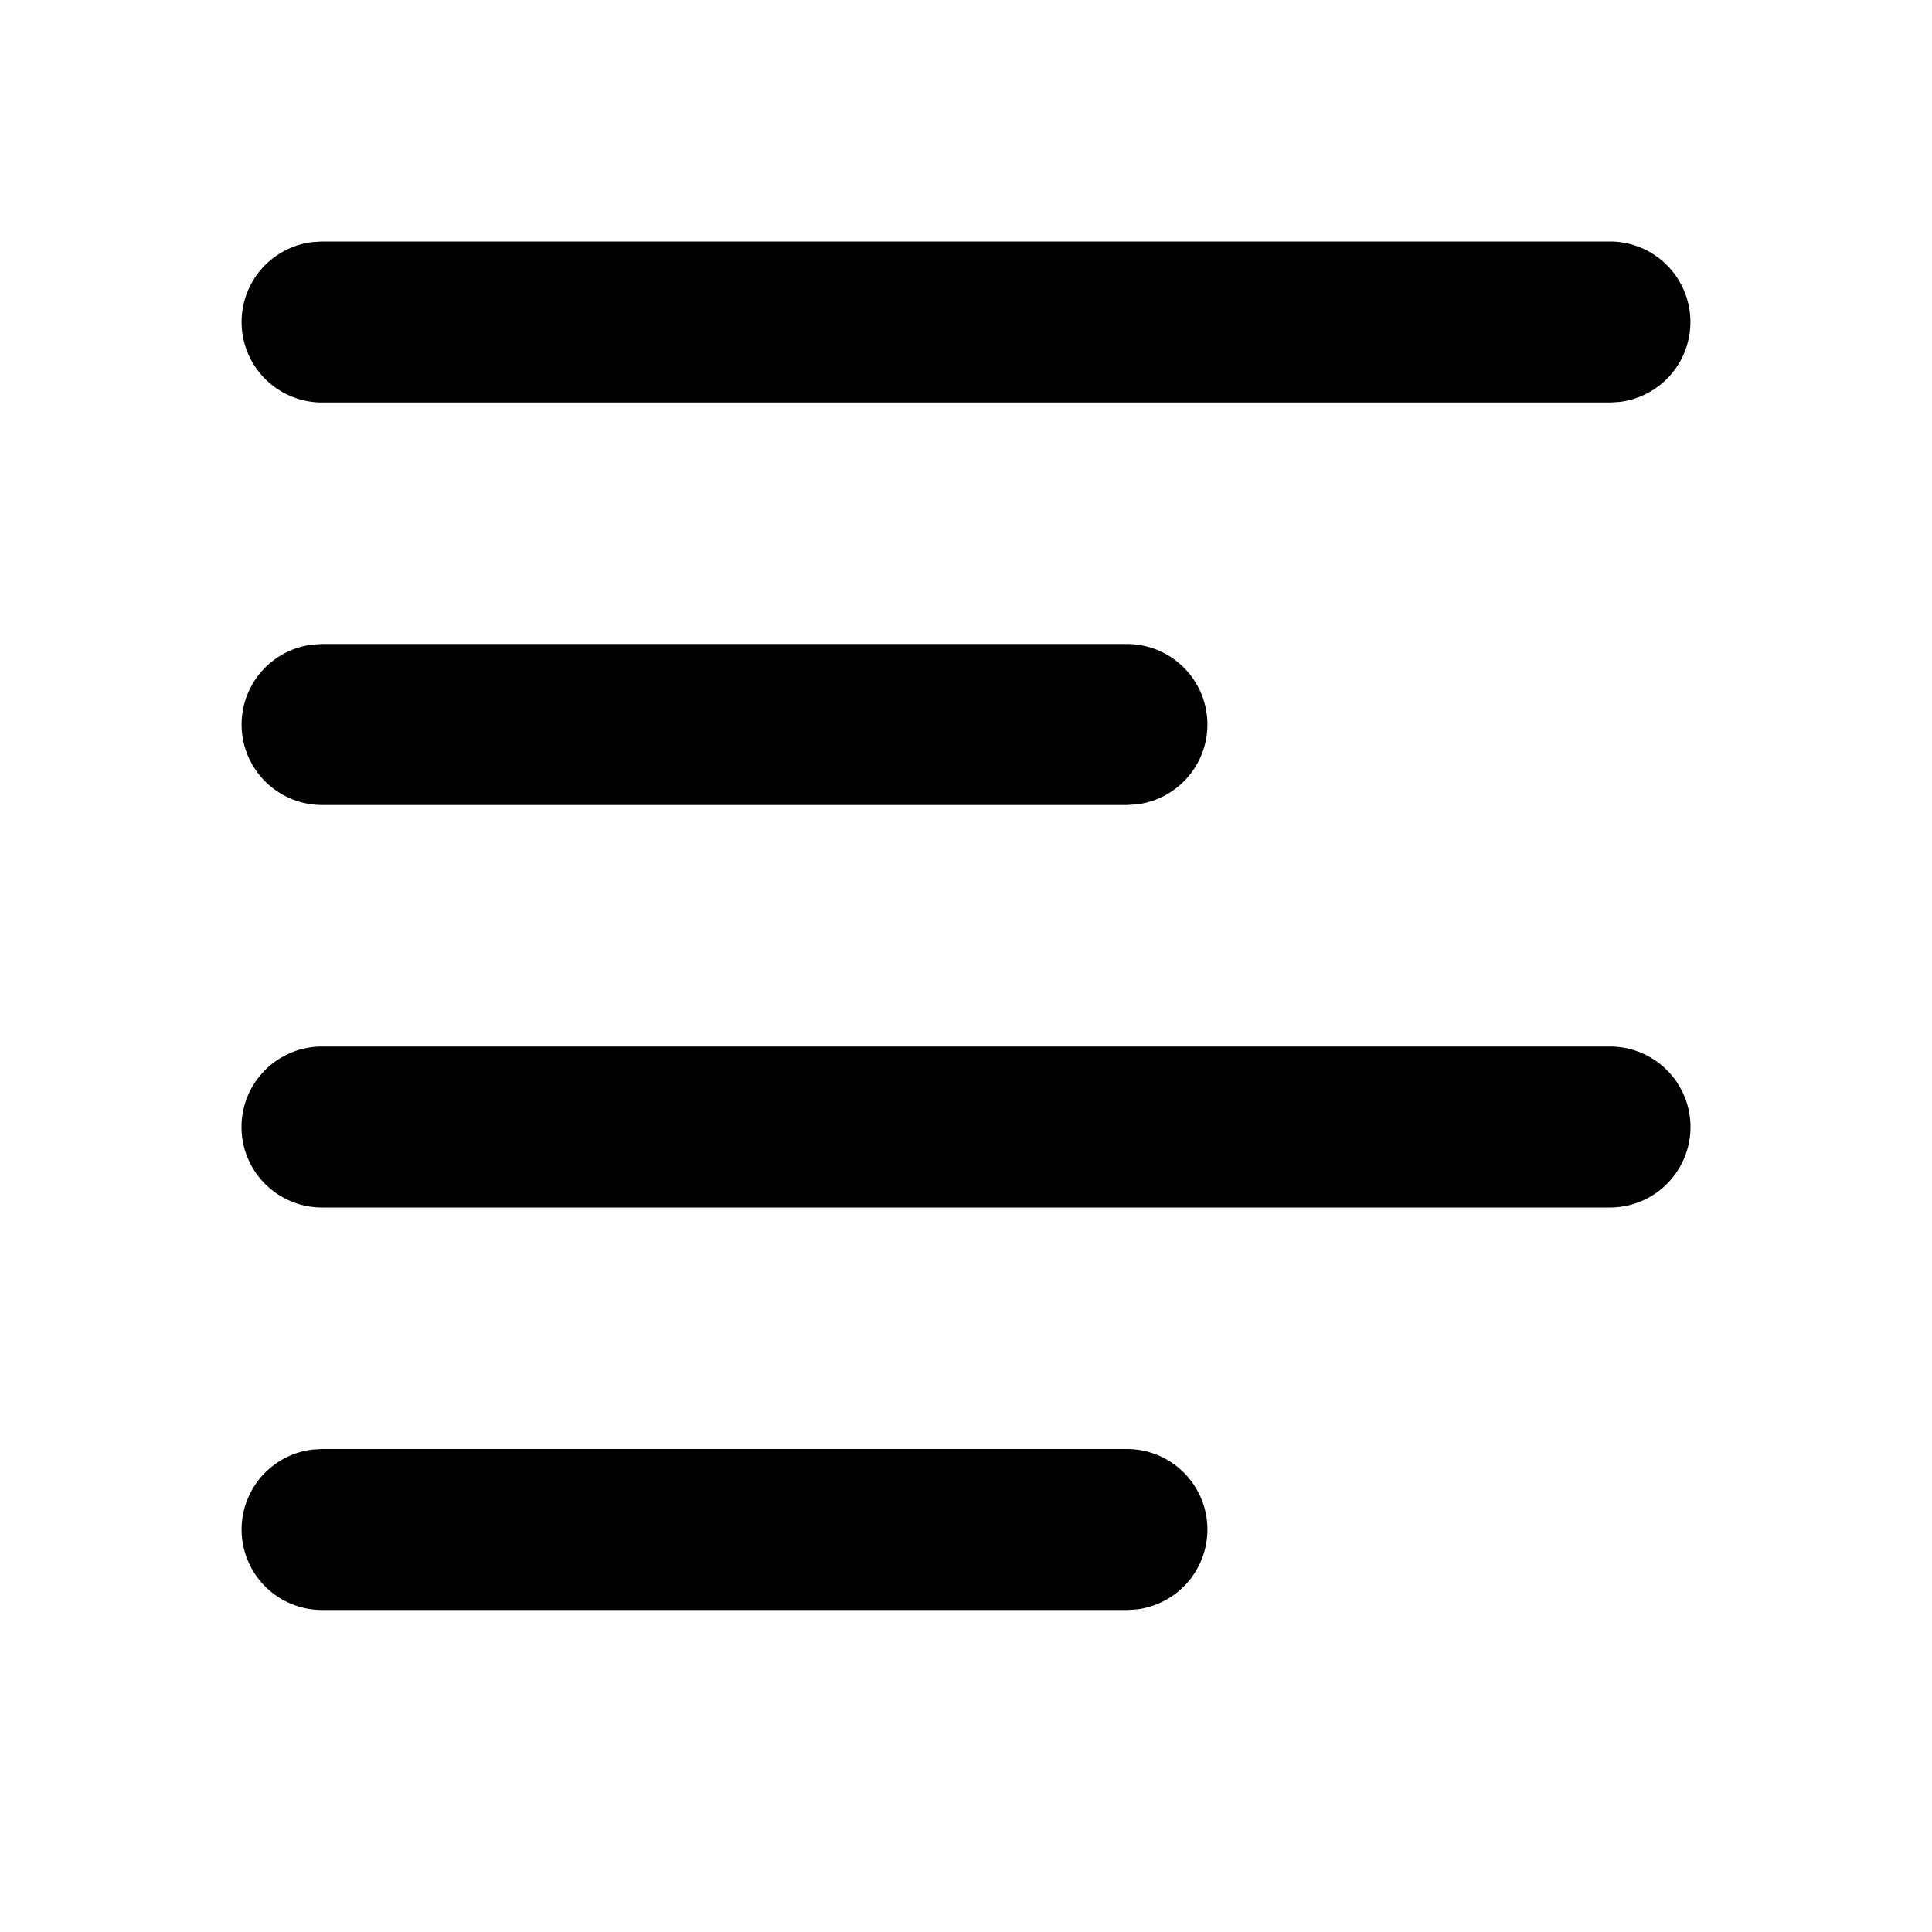 <svg xmlns="http://www.w3.org/2000/svg" width="24" height="24"><g fill="none"><path fill="currentColor" d="M14 18a1 1 0 0 1 .117 1.993L14 20H4a1 1 0 0 1-.117-1.993L4 18zm6-5a1 1 0 1 1 0 2H4a1 1 0 1 1 0-2zm-6-5a1 1 0 0 1 .117 1.993L14 10H4a1 1 0 0 1-.117-1.993L4 8zm6-5a1 1 0 0 1 .117 1.993L20 5H4a1 1 0 0 1-.117-1.993L4 3z"/></g></svg>